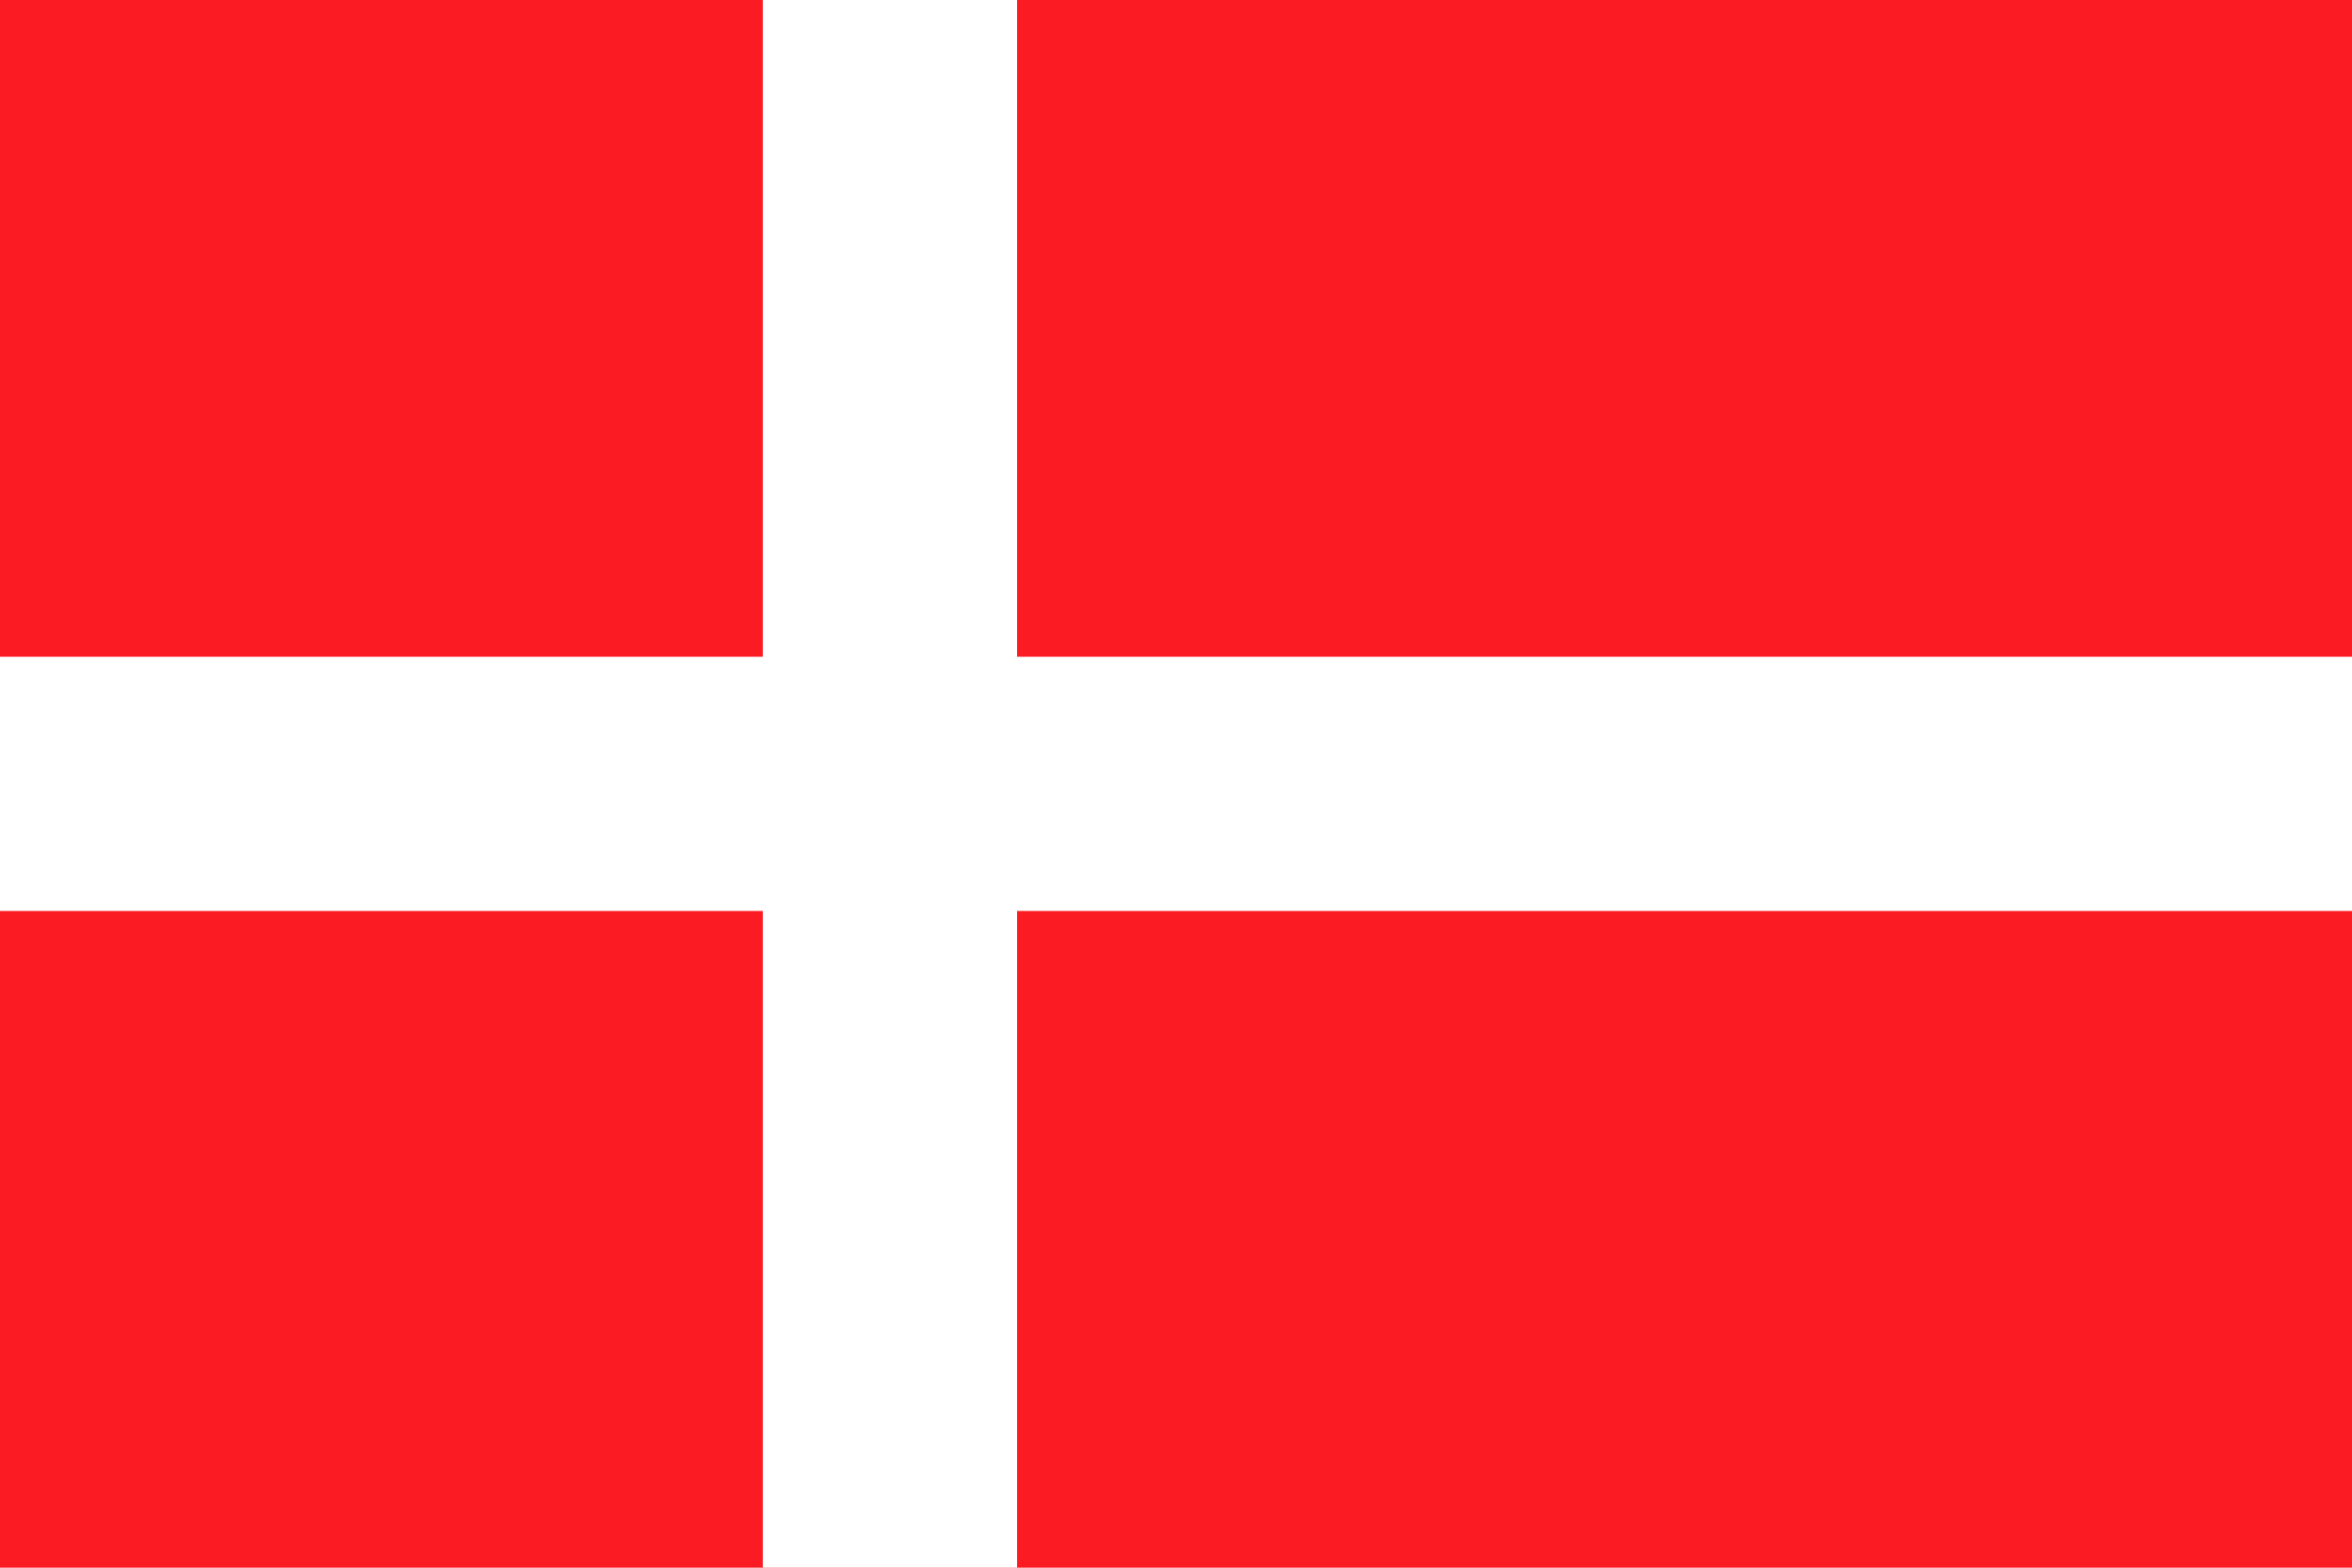 <?xml version="1.0" encoding="UTF-8" standalone="no"?>
<!-- Created with Sodipodi ("http://www.sodipodi.com/") -->
<svg
   xmlns:dc="http://purl.org/dc/elements/1.1/"
   xmlns:cc="http://web.resource.org/cc/"
   xmlns:rdf="http://www.w3.org/1999/02/22-rdf-syntax-ns#"
   xmlns:svg="http://www.w3.org/2000/svg"
   xmlns="http://www.w3.org/2000/svg"
   xmlns:sodipodi="http://inkscape.sourceforge.net/DTD/sodipodi-0.dtd"
   xmlns:inkscape="http://www.inkscape.org/namespaces/inkscape"
   id="svg548"
   sodipodi:version="0.32"
   width="655.512px"
   height="437.01px"
   sodipodi:docbase="/Users/daniel/Desktop"
   sodipodi:docname="denmark.svg"
   inkscape:version="0.42">
  <defs
     id="defs550" />
  <sodipodi:namedview
     id="base"
     snaptogrid="true"
     gridspacingy="0.5cm"
     gridspacingx="0.5cm"
     showgrid="true"
     inkscape:zoom="0.78716732"
     inkscape:cx="327.75592"
     inkscape:cy="218.50500"
     inkscape:window-width="701"
     inkscape:window-height="507"
     inkscape:window-x="17"
     inkscape:window-y="52"
     inkscape:current-layer="svg548" />
  <rect
     width="655.512"
     y="0"
     height="437.01"
     x="0"
     id="rect551"
     style="font-size:12px;fill:#fb1b22;fill-opacity:1;fill-rule:evenodd;stroke-width:1pt" />
  <rect
     height="70.866"
     width="655.512"
     y="183.074"
     x="0"
     id="rect552"
     style="font-size:12px;fill:#ffffff;fill-rule:evenodd;stroke-width:1pt" />
  <rect
     height="437.01"
     width="70.866"
     y="0"
     x="212.598"
     id="rect553"
     style="font-size:12px;fill:#ffffff;fill-rule:evenodd;stroke-width:1pt" />
</svg>
